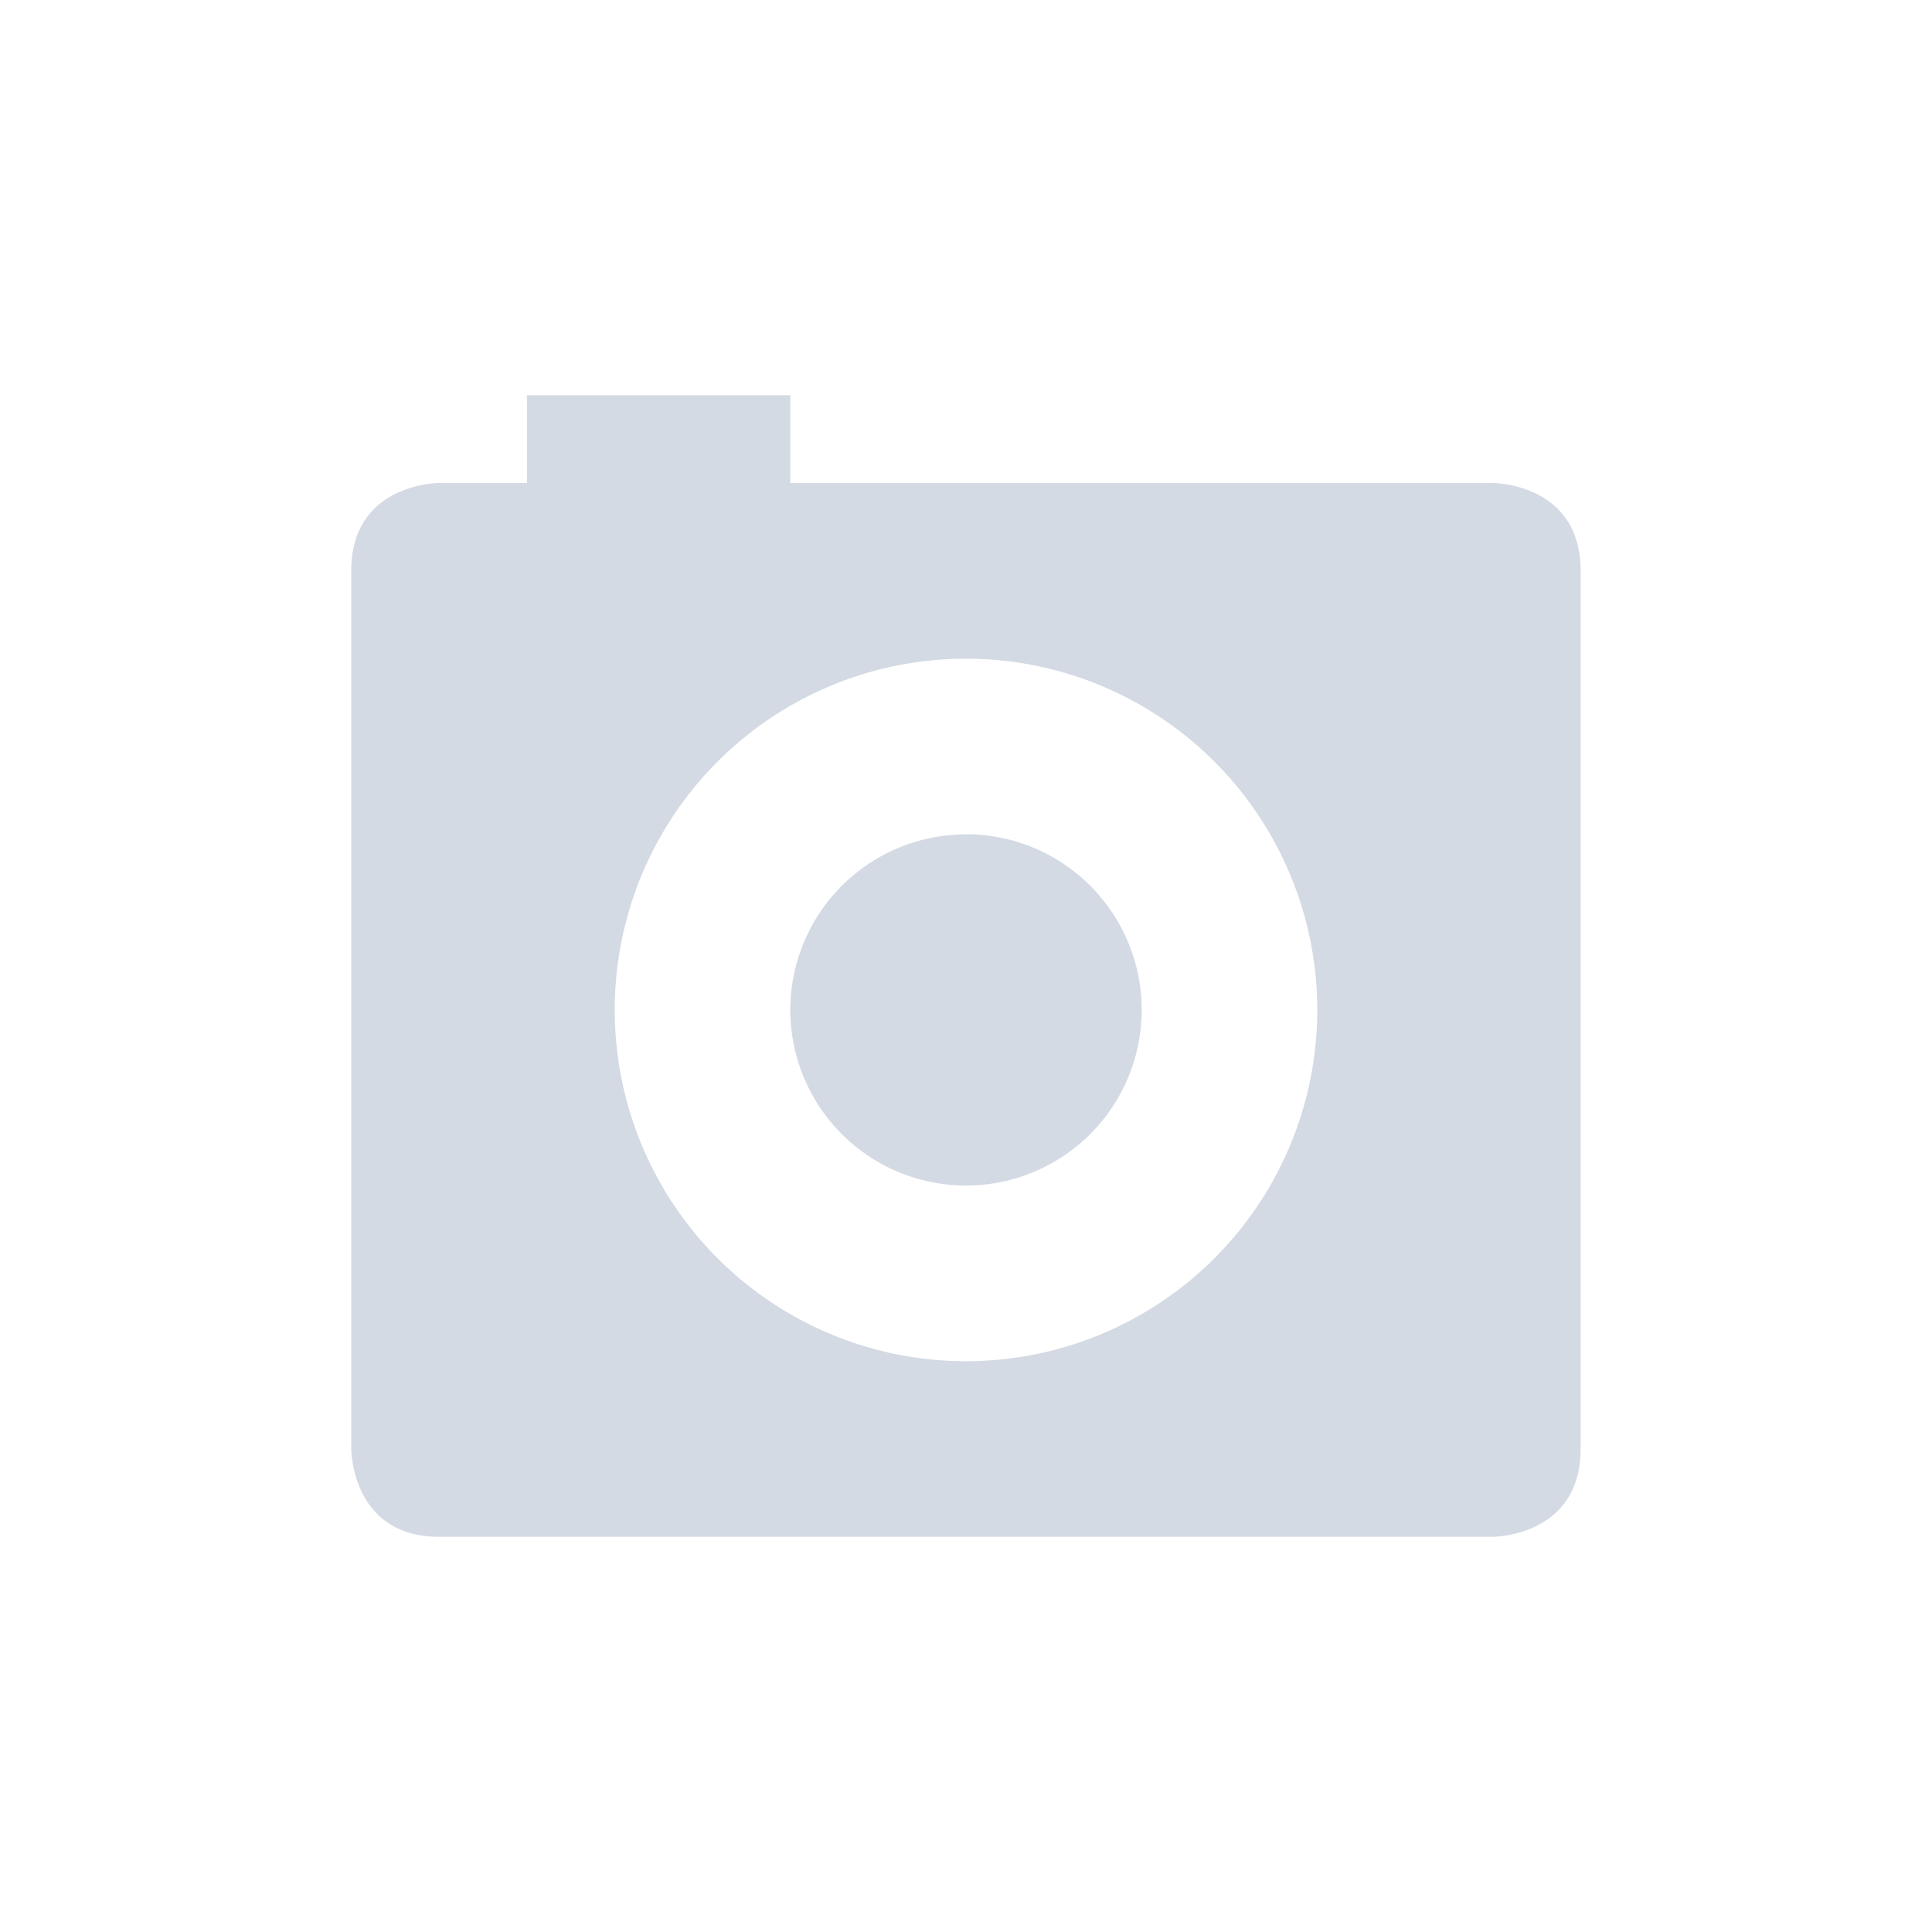 <?xml version="1.0" encoding="UTF-8" standalone="no"?>
<svg
   xmlns:dc="http://purl.org/dc/elements/1.1/"
   xmlns:cc="http://creativecommons.org/ns#"
   xmlns:rdf="http://www.w3.org/1999/02/22-rdf-syntax-ns#"
   xmlns:svg="http://www.w3.org/2000/svg"
   xmlns="http://www.w3.org/2000/svg"
   xmlns:sodipodi="http://sodipodi.sourceforge.net/DTD/sodipodi-0.dtd"
   xmlns:inkscape="http://www.inkscape.org/namespaces/inkscape"
   width="22"
   height="22"
   viewBox="0 0 16 16"
   version="1.1"
   id="svg7"
   sodipodi:docname="blueman-camera.svg"
   inkscape:version="0.92.1 r">
  <sodipodi:namedview
     pagecolor="#ffffff"
     bordercolor="#666666"
     borderopacity="1"
     objecttolerance="10"
     gridtolerance="10"
     guidetolerance="10"
     inkscape:pageopacity="0"
     inkscape:pageshadow="2"
     inkscape:window-width="749"
     inkscape:window-height="480"
     id="namedview9"
     showgrid="false"
     inkscape:zoom="10.727273"
     inkscape:cx="11"
     inkscape:cy="11"
     inkscape:window-x="0"
     inkscape:window-y="0"
     inkscape:window-maximized="0"
     inkscape:current-layer="svg7" />
  <defs
     id="defs3">
    <style
       id="current-color-scheme"
       type="text/css">
   .ColorScheme-Text { color:#d3dae3; } .ColorScheme-Highlight { color:#5294e2; }
  </style>
  </defs>
  <path
     style="color:#d3dae3;fill:currentColor;stroke-width:0.727"
     class="ColorScheme-Text"
     d="M 4.364,3.273 V 4 H 3.636 c 0,0 -0.727,0 -0.727,0.727 V 12 c 0,0 0,0.727 0.727,0.727 h 8.727 c 0,0 0.727,0 0.727,-0.727 V 4.727 c 0,-0.727 -0.727,-0.727 -0.727,-0.727 H 6.545 V 3.273 Z M 8,5.455 A 2.909,2.909 0 0 1 10.909,8.364 2.909,2.909 0 0 1 8,11.273 2.909,2.909 0 0 1 5.091,8.364 2.909,2.909 0 0 1 8,5.455 Z m 0,1.455 A 1.455,1.455 0 0 0 6.545,8.364 1.455,1.455 0 0 0 8,9.818 1.455,1.455 0 0 0 9.455,8.364 1.455,1.455 0 0 0 8,6.909 Z"
     id="path5"
     inkscape:connector-curvature="0" />
</svg>
